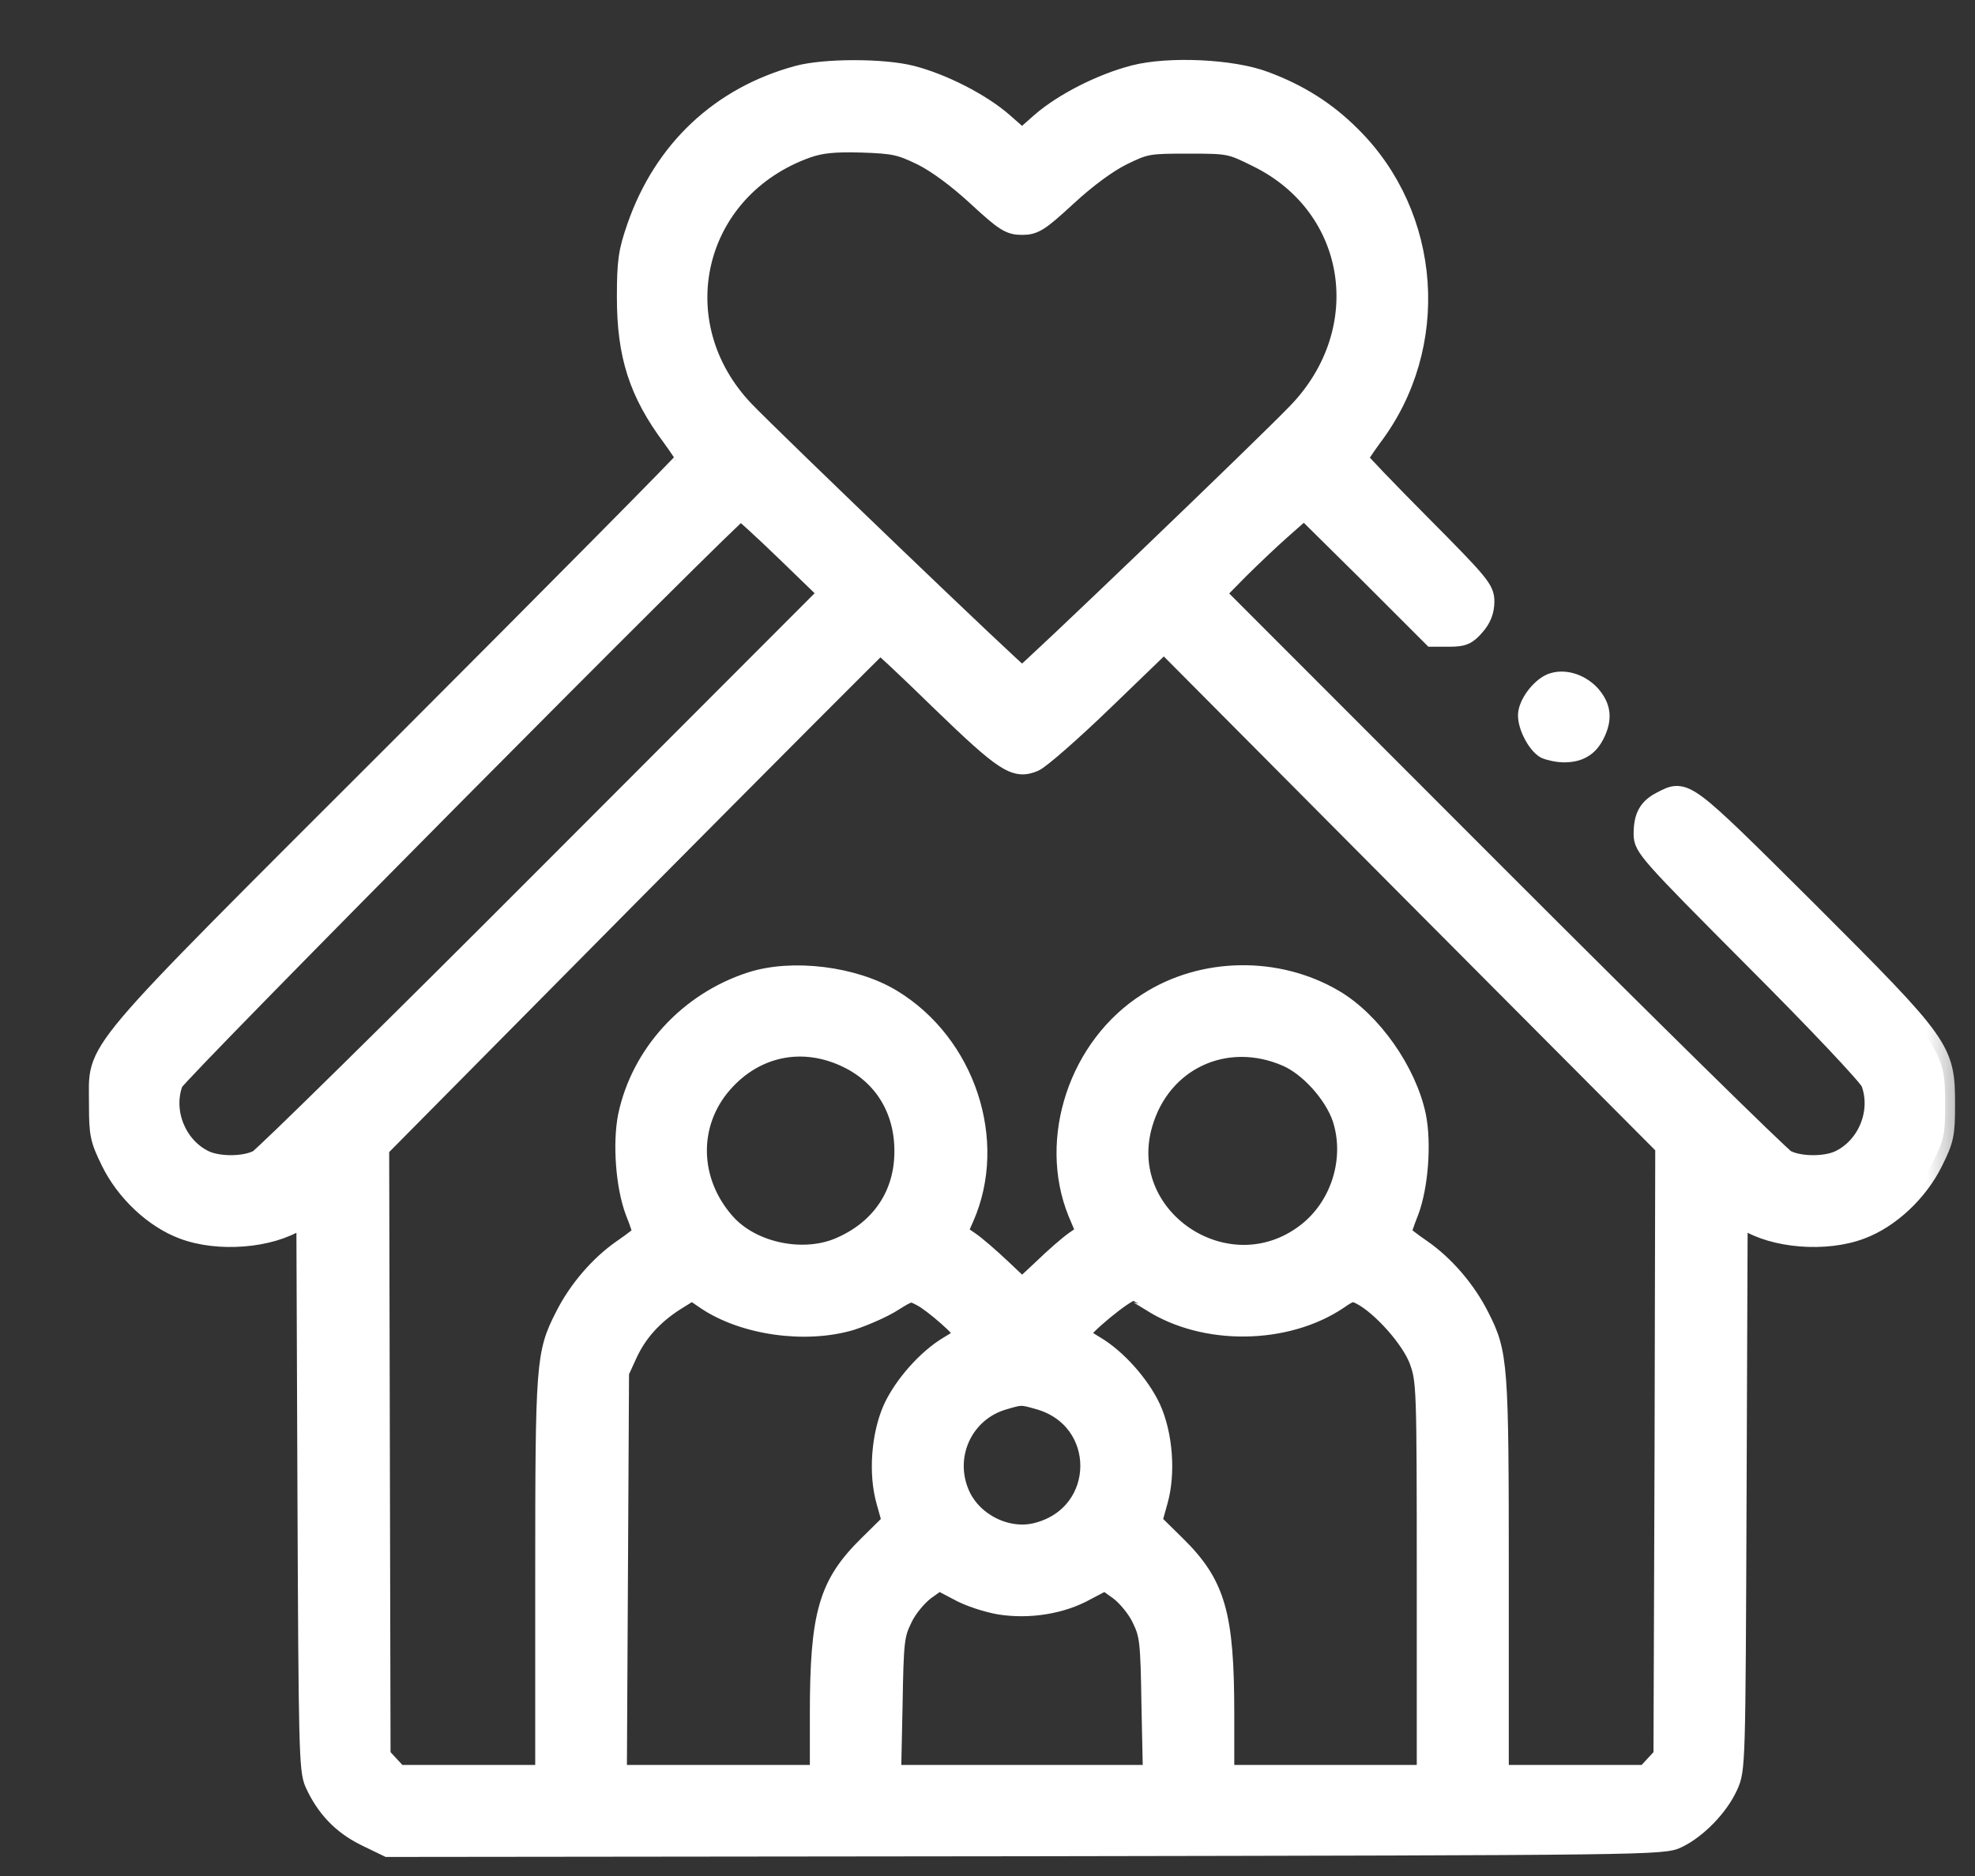 <svg width="20" height="19" viewBox="0 0 20 19" fill="none" xmlns="http://www.w3.org/2000/svg">
<rect x="0" y="0" width="20" height="19" fill="#333333" stroke="none"/>
<mask id="path-1-outside-1_199_139" maskUnits="userSpaceOnUse" x="0" y="-0.293" width="20" height="20" fill="black">
<rect fill="white" y="-0.293" width="20" height="20"/>
<path d="M8.081 0.764C7.298 0.976 6.72 1.518 6.449 2.297C6.361 2.55 6.347 2.645 6.347 3.011C6.347 3.596 6.468 3.977 6.804 4.427C6.881 4.533 6.947 4.632 6.947 4.646C6.947 4.661 5.655 5.967 4.075 7.548C0.807 10.815 1.005 10.581 1.001 11.188C1.001 11.488 1.012 11.539 1.122 11.763C1.272 12.07 1.561 12.341 1.854 12.45C2.212 12.586 2.736 12.542 3.021 12.359L3.101 12.304L3.112 15.11C3.123 17.686 3.127 17.931 3.186 18.059C3.299 18.308 3.464 18.48 3.701 18.597L3.928 18.707L10.386 18.7C16.723 18.689 16.848 18.689 16.99 18.616C17.188 18.52 17.404 18.297 17.499 18.089C17.576 17.92 17.576 17.898 17.587 15.11L17.598 12.304L17.678 12.359C17.964 12.542 18.487 12.586 18.845 12.45C19.138 12.341 19.427 12.07 19.577 11.763C19.687 11.543 19.698 11.488 19.698 11.188C19.698 10.628 19.672 10.592 18.3 9.22C17.049 7.976 17.067 7.99 16.826 8.115C16.69 8.184 16.643 8.272 16.643 8.448C16.643 8.579 16.69 8.634 17.773 9.721C18.399 10.347 18.926 10.906 18.944 10.961C19.054 11.25 18.919 11.602 18.64 11.744C18.501 11.818 18.22 11.818 18.084 11.744C18.026 11.711 16.701 10.409 15.143 8.85L12.307 6.011L12.545 5.769C12.677 5.638 12.878 5.447 12.995 5.345L13.207 5.158L13.858 5.802L14.506 6.45H14.674C14.817 6.45 14.857 6.432 14.938 6.337C15.004 6.263 15.033 6.183 15.033 6.091C15.033 5.971 14.985 5.912 14.393 5.316C14.041 4.961 13.752 4.661 13.752 4.646C13.752 4.632 13.818 4.533 13.895 4.427C14.594 3.505 14.499 2.184 13.679 1.375C13.43 1.126 13.152 0.951 12.808 0.823C12.479 0.698 11.835 0.669 11.484 0.76C11.155 0.845 10.767 1.042 10.54 1.24L10.35 1.408L10.159 1.24C9.932 1.042 9.545 0.845 9.23 0.764C8.945 0.691 8.352 0.691 8.081 0.764ZM9.336 1.576C9.49 1.653 9.698 1.807 9.896 1.99C10.174 2.246 10.225 2.279 10.35 2.279C10.474 2.279 10.525 2.246 10.803 1.99C11.001 1.807 11.209 1.653 11.363 1.576C11.601 1.459 11.63 1.456 12.033 1.456C12.45 1.456 12.461 1.459 12.735 1.595C13.745 2.092 13.939 3.347 13.138 4.178C12.808 4.522 10.379 6.852 10.35 6.852C10.32 6.852 7.847 4.478 7.54 4.16C6.694 3.274 7.016 1.913 8.173 1.5C8.312 1.452 8.443 1.437 8.725 1.445C9.054 1.456 9.117 1.47 9.336 1.576ZM7.957 5.586L8.392 6.007L5.557 8.846C3.998 10.409 2.673 11.711 2.615 11.744C2.479 11.818 2.198 11.818 2.059 11.744C1.781 11.602 1.645 11.25 1.755 10.961C1.788 10.87 7.444 5.169 7.499 5.169C7.514 5.169 7.719 5.356 7.957 5.586ZM9.519 7.094C10.174 7.727 10.28 7.796 10.47 7.716C10.533 7.69 10.858 7.405 11.187 7.087L11.787 6.508L14.323 9.059L16.862 11.609L16.855 14.697L16.844 17.785L16.756 17.88L16.668 17.975H15.922H15.179V15.97C15.179 13.812 15.172 13.709 14.982 13.336C14.846 13.065 14.627 12.813 14.4 12.655C14.283 12.575 14.191 12.502 14.191 12.491C14.191 12.48 14.224 12.377 14.268 12.268C14.363 12.015 14.396 11.583 14.341 11.305C14.246 10.851 13.891 10.347 13.511 10.123C12.936 9.783 12.179 9.794 11.623 10.153C10.924 10.595 10.613 11.536 10.913 12.278L11.001 12.487L10.884 12.568C10.822 12.611 10.675 12.739 10.562 12.849L10.35 13.047L10.141 12.849C10.024 12.739 9.878 12.611 9.812 12.568L9.695 12.487L9.764 12.33C10.104 11.558 9.779 10.573 9.032 10.12C8.648 9.886 8.023 9.809 7.605 9.944C6.972 10.149 6.49 10.676 6.358 11.305C6.303 11.583 6.336 12.015 6.431 12.268C6.475 12.377 6.508 12.48 6.508 12.491C6.508 12.502 6.416 12.575 6.299 12.655C6.072 12.813 5.853 13.065 5.718 13.336C5.527 13.709 5.52 13.812 5.52 15.97V17.975H4.777H4.031L3.943 17.88L3.855 17.785L3.848 14.708L3.841 11.627L6.369 9.073C7.759 7.672 8.904 6.523 8.912 6.523C8.923 6.523 9.197 6.779 9.519 7.094ZM8.582 10.716C8.948 10.892 9.16 11.239 9.157 11.664C9.157 12.092 8.93 12.44 8.527 12.622C8.151 12.798 7.613 12.688 7.346 12.385C6.972 11.964 6.962 11.375 7.32 10.969C7.649 10.595 8.132 10.497 8.582 10.716ZM13.028 10.701C13.258 10.8 13.507 11.078 13.591 11.323C13.727 11.737 13.577 12.224 13.225 12.491C12.428 13.098 11.293 12.337 11.572 11.382C11.758 10.738 12.409 10.434 13.028 10.701ZM7.148 13.164C7.532 13.424 8.158 13.511 8.619 13.373C8.754 13.329 8.948 13.244 9.043 13.182C9.212 13.076 9.223 13.072 9.332 13.131C9.453 13.193 9.764 13.468 9.764 13.511C9.764 13.53 9.695 13.581 9.607 13.632C9.391 13.76 9.153 14.027 9.043 14.265C8.923 14.532 8.893 14.924 8.974 15.206L9.032 15.414L8.795 15.648C8.388 16.047 8.301 16.347 8.301 17.361V17.975H7.276H6.248L6.259 15.937L6.27 13.896L6.354 13.713C6.453 13.497 6.61 13.321 6.833 13.178C6.925 13.12 7.002 13.072 7.009 13.072C7.013 13.072 7.075 13.113 7.148 13.164ZM11.656 13.182C12.197 13.53 13.024 13.519 13.555 13.16C13.675 13.076 13.701 13.072 13.785 13.116C13.99 13.223 14.29 13.559 14.371 13.779C14.444 13.983 14.447 14.042 14.447 15.981V17.975H13.423H12.399V17.361C12.399 16.347 12.311 16.047 11.905 15.648L11.667 15.414L11.725 15.206C11.806 14.924 11.777 14.532 11.656 14.265C11.546 14.027 11.308 13.76 11.092 13.632C11.005 13.581 10.935 13.53 10.935 13.515C10.935 13.453 11.396 13.072 11.473 13.072C11.476 13.072 11.561 13.124 11.656 13.182ZM10.514 14.174C11.22 14.368 11.213 15.334 10.507 15.52C10.207 15.601 9.856 15.432 9.724 15.143C9.545 14.748 9.753 14.294 10.167 14.177C10.339 14.126 10.346 14.126 10.514 14.174ZM10.123 16.252C10.419 16.299 10.748 16.248 10.997 16.109L11.191 16.007L11.334 16.109C11.411 16.168 11.513 16.288 11.561 16.391C11.641 16.556 11.649 16.618 11.659 17.269L11.674 17.975H10.35H9.025L9.04 17.269C9.051 16.618 9.058 16.556 9.139 16.391C9.186 16.288 9.289 16.168 9.365 16.109L9.508 16.007L9.702 16.109C9.804 16.168 9.995 16.23 10.123 16.252Z"/>
</mask>
<path d="M8.081 0.764C7.298 0.976 6.72 1.518 6.449 2.297C6.361 2.55 6.347 2.645 6.347 3.011C6.347 3.596 6.468 3.977 6.804 4.427C6.881 4.533 6.947 4.632 6.947 4.646C6.947 4.661 5.655 5.967 4.075 7.548C0.807 10.815 1.005 10.581 1.001 11.188C1.001 11.488 1.012 11.539 1.122 11.763C1.272 12.07 1.561 12.341 1.854 12.45C2.212 12.586 2.736 12.542 3.021 12.359L3.101 12.304L3.112 15.11C3.123 17.686 3.127 17.931 3.186 18.059C3.299 18.308 3.464 18.48 3.701 18.597L3.928 18.707L10.386 18.7C16.723 18.689 16.848 18.689 16.99 18.616C17.188 18.52 17.404 18.297 17.499 18.089C17.576 17.92 17.576 17.898 17.587 15.11L17.598 12.304L17.678 12.359C17.964 12.542 18.487 12.586 18.845 12.45C19.138 12.341 19.427 12.07 19.577 11.763C19.687 11.543 19.698 11.488 19.698 11.188C19.698 10.628 19.672 10.592 18.3 9.22C17.049 7.976 17.067 7.99 16.826 8.115C16.69 8.184 16.643 8.272 16.643 8.448C16.643 8.579 16.69 8.634 17.773 9.721C18.399 10.347 18.926 10.906 18.944 10.961C19.054 11.25 18.919 11.602 18.64 11.744C18.501 11.818 18.22 11.818 18.084 11.744C18.026 11.711 16.701 10.409 15.143 8.85L12.307 6.011L12.545 5.769C12.677 5.638 12.878 5.447 12.995 5.345L13.207 5.158L13.858 5.802L14.506 6.45H14.674C14.817 6.45 14.857 6.432 14.938 6.337C15.004 6.263 15.033 6.183 15.033 6.091C15.033 5.971 14.985 5.912 14.393 5.316C14.041 4.961 13.752 4.661 13.752 4.646C13.752 4.632 13.818 4.533 13.895 4.427C14.594 3.505 14.499 2.184 13.679 1.375C13.43 1.126 13.152 0.951 12.808 0.823C12.479 0.698 11.835 0.669 11.484 0.76C11.155 0.845 10.767 1.042 10.54 1.24L10.35 1.408L10.159 1.24C9.932 1.042 9.545 0.845 9.23 0.764C8.945 0.691 8.352 0.691 8.081 0.764ZM9.336 1.576C9.49 1.653 9.698 1.807 9.896 1.99C10.174 2.246 10.225 2.279 10.35 2.279C10.474 2.279 10.525 2.246 10.803 1.99C11.001 1.807 11.209 1.653 11.363 1.576C11.601 1.459 11.63 1.456 12.033 1.456C12.45 1.456 12.461 1.459 12.735 1.595C13.745 2.092 13.939 3.347 13.138 4.178C12.808 4.522 10.379 6.852 10.35 6.852C10.32 6.852 7.847 4.478 7.54 4.16C6.694 3.274 7.016 1.913 8.173 1.5C8.312 1.452 8.443 1.437 8.725 1.445C9.054 1.456 9.117 1.47 9.336 1.576ZM7.957 5.586L8.392 6.007L5.557 8.846C3.998 10.409 2.673 11.711 2.615 11.744C2.479 11.818 2.198 11.818 2.059 11.744C1.781 11.602 1.645 11.25 1.755 10.961C1.788 10.87 7.444 5.169 7.499 5.169C7.514 5.169 7.719 5.356 7.957 5.586ZM9.519 7.094C10.174 7.727 10.28 7.796 10.47 7.716C10.533 7.69 10.858 7.405 11.187 7.087L11.787 6.508L14.323 9.059L16.862 11.609L16.855 14.697L16.844 17.785L16.756 17.88L16.668 17.975H15.922H15.179V15.97C15.179 13.812 15.172 13.709 14.982 13.336C14.846 13.065 14.627 12.813 14.4 12.655C14.283 12.575 14.191 12.502 14.191 12.491C14.191 12.48 14.224 12.377 14.268 12.268C14.363 12.015 14.396 11.583 14.341 11.305C14.246 10.851 13.891 10.347 13.511 10.123C12.936 9.783 12.179 9.794 11.623 10.153C10.924 10.595 10.613 11.536 10.913 12.278L11.001 12.487L10.884 12.568C10.822 12.611 10.675 12.739 10.562 12.849L10.35 13.047L10.141 12.849C10.024 12.739 9.878 12.611 9.812 12.568L9.695 12.487L9.764 12.33C10.104 11.558 9.779 10.573 9.032 10.12C8.648 9.886 8.023 9.809 7.605 9.944C6.972 10.149 6.49 10.676 6.358 11.305C6.303 11.583 6.336 12.015 6.431 12.268C6.475 12.377 6.508 12.48 6.508 12.491C6.508 12.502 6.416 12.575 6.299 12.655C6.072 12.813 5.853 13.065 5.718 13.336C5.527 13.709 5.52 13.812 5.52 15.97V17.975H4.777H4.031L3.943 17.88L3.855 17.785L3.848 14.708L3.841 11.627L6.369 9.073C7.759 7.672 8.904 6.523 8.912 6.523C8.923 6.523 9.197 6.779 9.519 7.094ZM8.582 10.716C8.948 10.892 9.16 11.239 9.157 11.664C9.157 12.092 8.93 12.44 8.527 12.622C8.151 12.798 7.613 12.688 7.346 12.385C6.972 11.964 6.962 11.375 7.32 10.969C7.649 10.595 8.132 10.497 8.582 10.716ZM13.028 10.701C13.258 10.8 13.507 11.078 13.591 11.323C13.727 11.737 13.577 12.224 13.225 12.491C12.428 13.098 11.293 12.337 11.572 11.382C11.758 10.738 12.409 10.434 13.028 10.701ZM7.148 13.164C7.532 13.424 8.158 13.511 8.619 13.373C8.754 13.329 8.948 13.244 9.043 13.182C9.212 13.076 9.223 13.072 9.332 13.131C9.453 13.193 9.764 13.468 9.764 13.511C9.764 13.53 9.695 13.581 9.607 13.632C9.391 13.76 9.153 14.027 9.043 14.265C8.923 14.532 8.893 14.924 8.974 15.206L9.032 15.414L8.795 15.648C8.388 16.047 8.301 16.347 8.301 17.361V17.975H7.276H6.248L6.259 15.937L6.27 13.896L6.354 13.713C6.453 13.497 6.61 13.321 6.833 13.178C6.925 13.12 7.002 13.072 7.009 13.072C7.013 13.072 7.075 13.113 7.148 13.164ZM11.656 13.182C12.197 13.53 13.024 13.519 13.555 13.16C13.675 13.076 13.701 13.072 13.785 13.116C13.99 13.223 14.29 13.559 14.371 13.779C14.444 13.983 14.447 14.042 14.447 15.981V17.975H13.423H12.399V17.361C12.399 16.347 12.311 16.047 11.905 15.648L11.667 15.414L11.725 15.206C11.806 14.924 11.777 14.532 11.656 14.265C11.546 14.027 11.308 13.76 11.092 13.632C11.005 13.581 10.935 13.53 10.935 13.515C10.935 13.453 11.396 13.072 11.473 13.072C11.476 13.072 11.561 13.124 11.656 13.182ZM10.514 14.174C11.22 14.368 11.213 15.334 10.507 15.52C10.207 15.601 9.856 15.432 9.724 15.143C9.545 14.748 9.753 14.294 10.167 14.177C10.339 14.126 10.346 14.126 10.514 14.174ZM10.123 16.252C10.419 16.299 10.748 16.248 10.997 16.109L11.191 16.007L11.334 16.109C11.411 16.168 11.513 16.288 11.561 16.391C11.641 16.556 11.649 16.618 11.659 17.269L11.674 17.975H10.35H9.025L9.04 17.269C9.051 16.618 9.058 16.556 9.139 16.391C9.186 16.288 9.289 16.168 9.365 16.109L9.508 16.007L9.702 16.109C9.804 16.168 9.995 16.23 10.123 16.252Z" fill="white"/>
<path d="M8.081 0.764C7.298 0.976 6.72 1.518 6.449 2.297C6.361 2.55 6.347 2.645 6.347 3.011C6.347 3.596 6.468 3.977 6.804 4.427C6.881 4.533 6.947 4.632 6.947 4.646C6.947 4.661 5.655 5.967 4.075 7.548C0.807 10.815 1.005 10.581 1.001 11.188C1.001 11.488 1.012 11.539 1.122 11.763C1.272 12.07 1.561 12.341 1.854 12.45C2.212 12.586 2.736 12.542 3.021 12.359L3.101 12.304L3.112 15.11C3.123 17.686 3.127 17.931 3.186 18.059C3.299 18.308 3.464 18.48 3.701 18.597L3.928 18.707L10.386 18.7C16.723 18.689 16.848 18.689 16.99 18.616C17.188 18.52 17.404 18.297 17.499 18.089C17.576 17.92 17.576 17.898 17.587 15.11L17.598 12.304L17.678 12.359C17.964 12.542 18.487 12.586 18.845 12.45C19.138 12.341 19.427 12.07 19.577 11.763C19.687 11.543 19.698 11.488 19.698 11.188C19.698 10.628 19.672 10.592 18.3 9.22C17.049 7.976 17.067 7.99 16.826 8.115C16.69 8.184 16.643 8.272 16.643 8.448C16.643 8.579 16.69 8.634 17.773 9.721C18.399 10.347 18.926 10.906 18.944 10.961C19.054 11.25 18.919 11.602 18.64 11.744C18.501 11.818 18.22 11.818 18.084 11.744C18.026 11.711 16.701 10.409 15.143 8.85L12.307 6.011L12.545 5.769C12.677 5.638 12.878 5.447 12.995 5.345L13.207 5.158L13.858 5.802L14.506 6.45H14.674C14.817 6.45 14.857 6.432 14.938 6.337C15.004 6.263 15.033 6.183 15.033 6.091C15.033 5.971 14.985 5.912 14.393 5.316C14.041 4.961 13.752 4.661 13.752 4.646C13.752 4.632 13.818 4.533 13.895 4.427C14.594 3.505 14.499 2.184 13.679 1.375C13.43 1.126 13.152 0.951 12.808 0.823C12.479 0.698 11.835 0.669 11.484 0.76C11.155 0.845 10.767 1.042 10.54 1.24L10.35 1.408L10.159 1.24C9.932 1.042 9.545 0.845 9.23 0.764C8.945 0.691 8.352 0.691 8.081 0.764ZM9.336 1.576C9.49 1.653 9.698 1.807 9.896 1.99C10.174 2.246 10.225 2.279 10.35 2.279C10.474 2.279 10.525 2.246 10.803 1.99C11.001 1.807 11.209 1.653 11.363 1.576C11.601 1.459 11.63 1.456 12.033 1.456C12.45 1.456 12.461 1.459 12.735 1.595C13.745 2.092 13.939 3.347 13.138 4.178C12.808 4.522 10.379 6.852 10.35 6.852C10.32 6.852 7.847 4.478 7.54 4.16C6.694 3.274 7.016 1.913 8.173 1.5C8.312 1.452 8.443 1.437 8.725 1.445C9.054 1.456 9.117 1.47 9.336 1.576ZM7.957 5.586L8.392 6.007L5.557 8.846C3.998 10.409 2.673 11.711 2.615 11.744C2.479 11.818 2.198 11.818 2.059 11.744C1.781 11.602 1.645 11.25 1.755 10.961C1.788 10.87 7.444 5.169 7.499 5.169C7.514 5.169 7.719 5.356 7.957 5.586ZM9.519 7.094C10.174 7.727 10.28 7.796 10.47 7.716C10.533 7.69 10.858 7.405 11.187 7.087L11.787 6.508L14.323 9.059L16.862 11.609L16.855 14.697L16.844 17.785L16.756 17.88L16.668 17.975H15.922H15.179V15.97C15.179 13.812 15.172 13.709 14.982 13.336C14.846 13.065 14.627 12.813 14.4 12.655C14.283 12.575 14.191 12.502 14.191 12.491C14.191 12.48 14.224 12.377 14.268 12.268C14.363 12.015 14.396 11.583 14.341 11.305C14.246 10.851 13.891 10.347 13.511 10.123C12.936 9.783 12.179 9.794 11.623 10.153C10.924 10.595 10.613 11.536 10.913 12.278L11.001 12.487L10.884 12.568C10.822 12.611 10.675 12.739 10.562 12.849L10.35 13.047L10.141 12.849C10.024 12.739 9.878 12.611 9.812 12.568L9.695 12.487L9.764 12.33C10.104 11.558 9.779 10.573 9.032 10.12C8.648 9.886 8.023 9.809 7.605 9.944C6.972 10.149 6.49 10.676 6.358 11.305C6.303 11.583 6.336 12.015 6.431 12.268C6.475 12.377 6.508 12.48 6.508 12.491C6.508 12.502 6.416 12.575 6.299 12.655C6.072 12.813 5.853 13.065 5.718 13.336C5.527 13.709 5.52 13.812 5.52 15.97V17.975H4.777H4.031L3.943 17.88L3.855 17.785L3.848 14.708L3.841 11.627L6.369 9.073C7.759 7.672 8.904 6.523 8.912 6.523C8.923 6.523 9.197 6.779 9.519 7.094ZM8.582 10.716C8.948 10.892 9.16 11.239 9.157 11.664C9.157 12.092 8.93 12.44 8.527 12.622C8.151 12.798 7.613 12.688 7.346 12.385C6.972 11.964 6.962 11.375 7.32 10.969C7.649 10.595 8.132 10.497 8.582 10.716ZM13.028 10.701C13.258 10.8 13.507 11.078 13.591 11.323C13.727 11.737 13.577 12.224 13.225 12.491C12.428 13.098 11.293 12.337 11.572 11.382C11.758 10.738 12.409 10.434 13.028 10.701ZM7.148 13.164C7.532 13.424 8.158 13.511 8.619 13.373C8.754 13.329 8.948 13.244 9.043 13.182C9.212 13.076 9.223 13.072 9.332 13.131C9.453 13.193 9.764 13.468 9.764 13.511C9.764 13.53 9.695 13.581 9.607 13.632C9.391 13.76 9.153 14.027 9.043 14.265C8.923 14.532 8.893 14.924 8.974 15.206L9.032 15.414L8.795 15.648C8.388 16.047 8.301 16.347 8.301 17.361V17.975H7.276H6.248L6.259 15.937L6.27 13.896L6.354 13.713C6.453 13.497 6.61 13.321 6.833 13.178C6.925 13.12 7.002 13.072 7.009 13.072C7.013 13.072 7.075 13.113 7.148 13.164ZM11.656 13.182C12.197 13.53 13.024 13.519 13.555 13.16C13.675 13.076 13.701 13.072 13.785 13.116C13.99 13.223 14.29 13.559 14.371 13.779C14.444 13.983 14.447 14.042 14.447 15.981V17.975H13.423H12.399V17.361C12.399 16.347 12.311 16.047 11.905 15.648L11.667 15.414L11.725 15.206C11.806 14.924 11.777 14.532 11.656 14.265C11.546 14.027 11.308 13.76 11.092 13.632C11.005 13.581 10.935 13.53 10.935 13.515C10.935 13.453 11.396 13.072 11.473 13.072C11.476 13.072 11.561 13.124 11.656 13.182ZM10.514 14.174C11.22 14.368 11.213 15.334 10.507 15.52C10.207 15.601 9.856 15.432 9.724 15.143C9.545 14.748 9.753 14.294 10.167 14.177C10.339 14.126 10.346 14.126 10.514 14.174ZM10.123 16.252C10.419 16.299 10.748 16.248 10.997 16.109L11.191 16.007L11.334 16.109C11.411 16.168 11.513 16.288 11.561 16.391C11.641 16.556 11.649 16.618 11.659 17.269L11.674 17.975H10.35H9.025L9.04 17.269C9.051 16.618 9.058 16.556 9.139 16.391C9.186 16.288 9.289 16.168 9.365 16.109L9.508 16.007L9.702 16.109C9.804 16.168 9.995 16.23 10.123 16.252Z" stroke="white" stroke-width="0.2" mask="url(#path-1-outside-1_199_139)"/>
<path d="M15.686 6.876L15.686 6.876L15.687 6.876C15.835 6.815 16.021 6.873 16.141 7.001L16.141 7.001L16.142 7.002C16.202 7.07 16.239 7.14 16.248 7.219C16.256 7.297 16.236 7.376 16.193 7.461L16.193 7.461C16.157 7.531 16.112 7.585 16.051 7.62C15.991 7.656 15.92 7.671 15.838 7.671C15.769 7.671 15.678 7.651 15.63 7.63L15.63 7.63L15.626 7.628C15.572 7.597 15.521 7.531 15.486 7.464C15.449 7.395 15.422 7.314 15.422 7.244C15.422 7.175 15.46 7.096 15.507 7.031C15.555 6.966 15.62 6.905 15.686 6.876Z" fill="white" stroke="white" stroke-width="0.1"/>
</svg>
